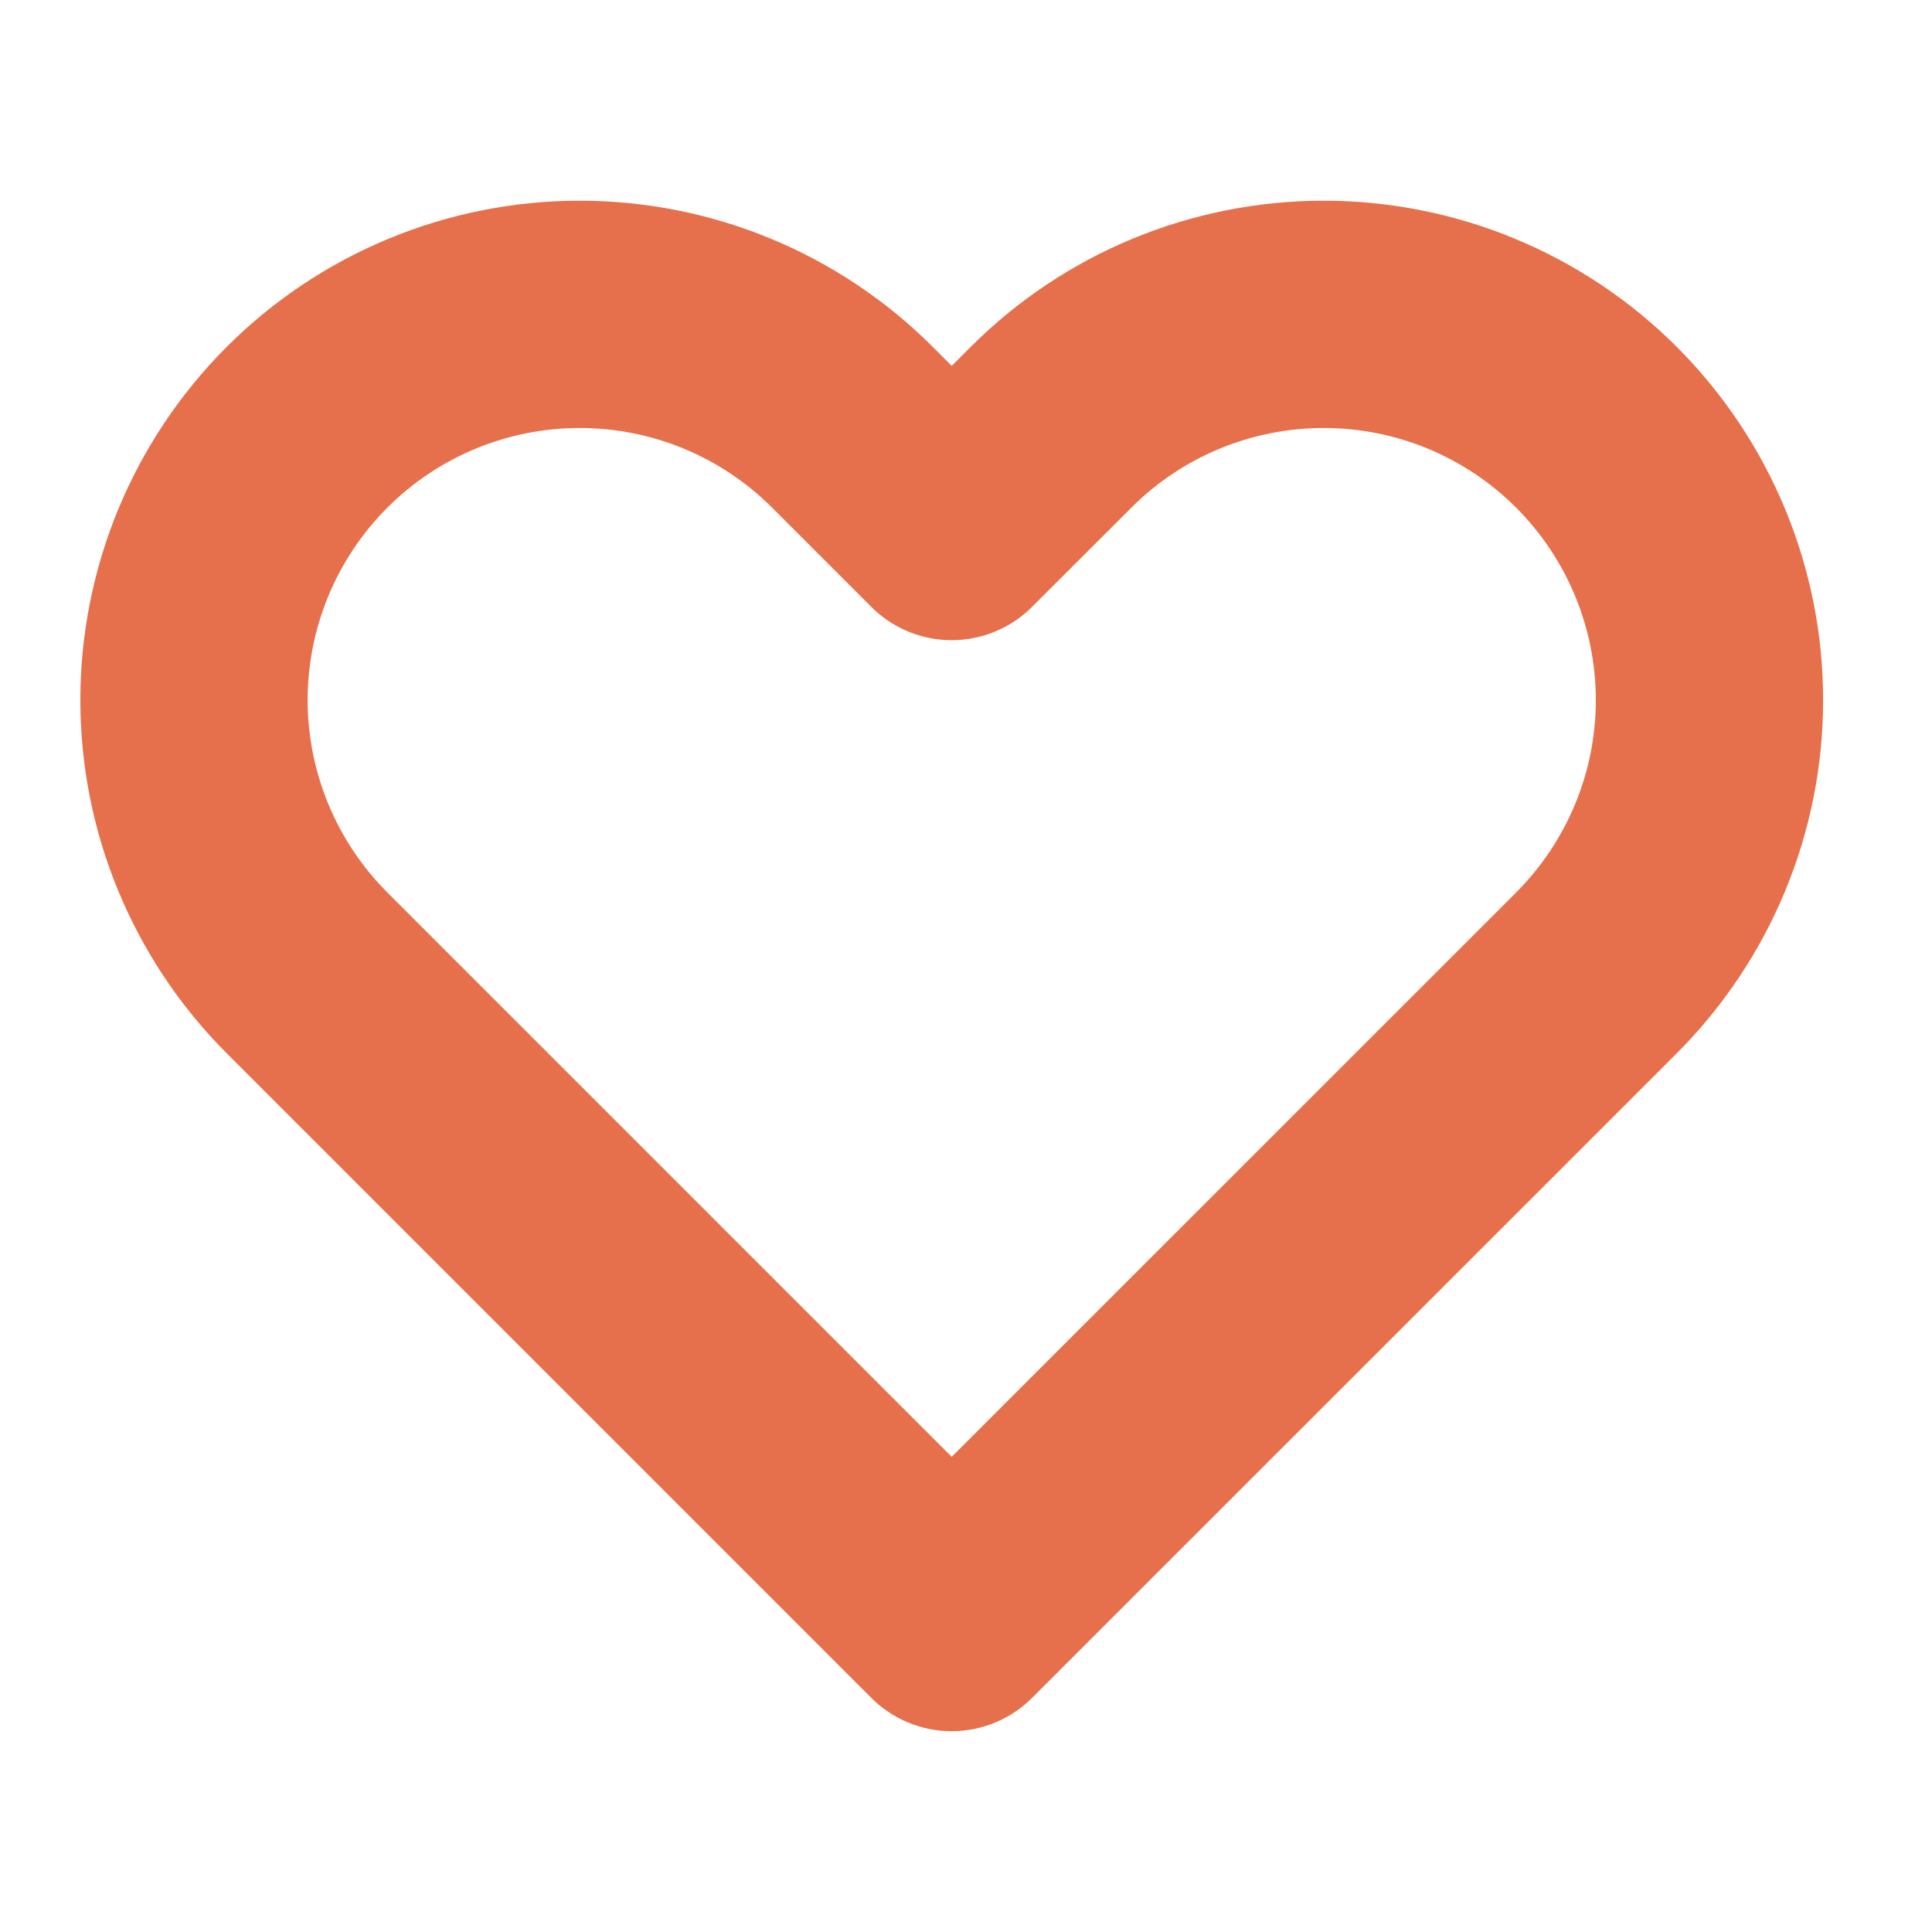 <svg width="17" height="17" viewBox="0 0 17 17" fill="none" xmlns="http://www.w3.org/2000/svg">
  <g clip-path="url(#clip0_8013_335)">
    <path fill-rule="evenodd" clip-rule="evenodd" d="M9.248 3.76C9.884 3.123 10.748 2.766 11.648 2.766C12.548 2.766 13.411 3.123 14.048 3.76C14.684 4.397 15.042 5.26 15.042 6.16C15.042 7.06 14.684 7.923 14.048 8.56L13.175 9.433L8.374 14.233L3.574 9.433L2.701 8.56C2.065 7.923 1.707 7.06 1.707 6.16C1.707 5.26 2.065 4.397 2.701 3.76C3.338 3.123 4.201 2.766 5.101 2.766C6.001 2.766 6.865 3.123 7.501 3.76L8.374 4.633L9.248 3.76Z" stroke="#E6704B" stroke-width="2" stroke-linecap="round" stroke-linejoin="round" />
  </g>
  <defs>
    <clipPath id="clip0_8013_335">
      <rect width="16" height="16" fill="white" transform="translate(0.375 0.5)" />
    </clipPath>
  </defs>
</svg>